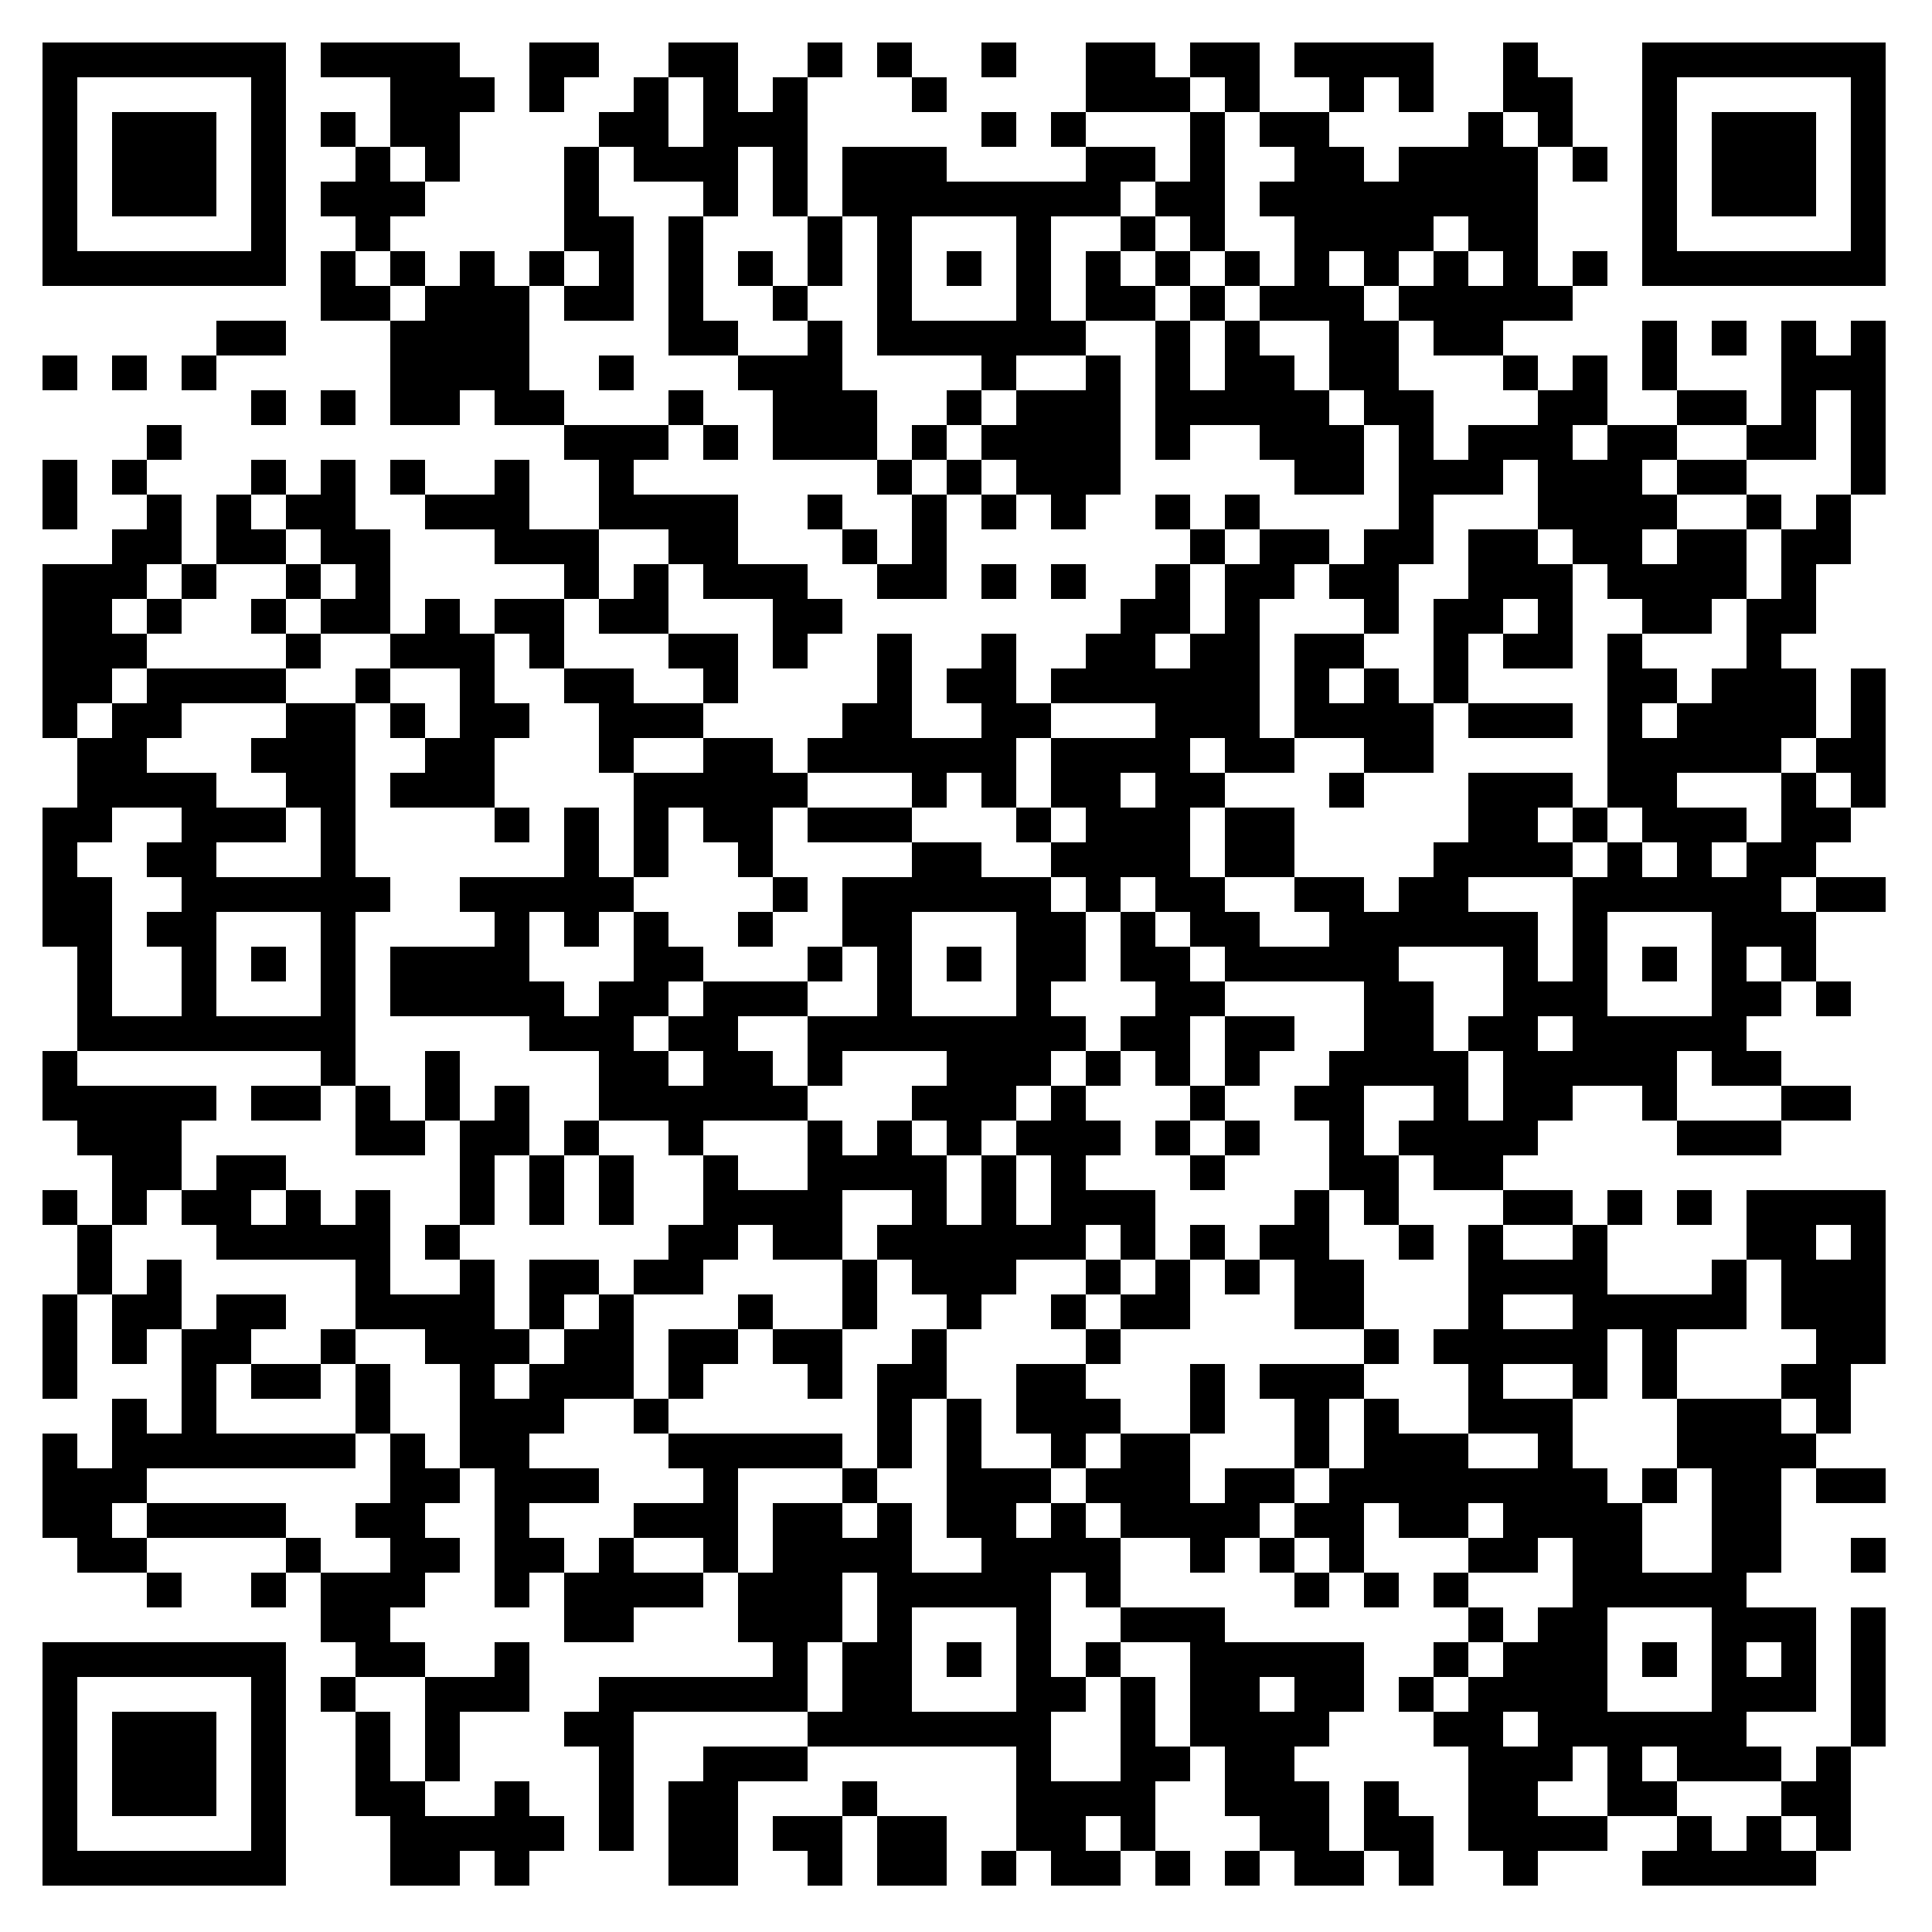 <?xml version="1.0"?>
<svg xmlns="http://www.w3.org/2000/svg" xmlns:xlink="http://www.w3.org/1999/xlink" version="1.1" width="500px" height="500px" viewBox="0 0 500 500"><defs><rect id="block" width="9" height="9" fill="#000000" fill-opacity="1"/></defs><rect x="0" y="0" width="500" height="500" fill="#ffffff" fill-opacity="1"/><use x="11" y="11" xlink:href="#block"/><use x="20" y="11" xlink:href="#block"/><use x="29" y="11" xlink:href="#block"/><use x="38" y="11" xlink:href="#block"/><use x="47" y="11" xlink:href="#block"/><use x="56" y="11" xlink:href="#block"/><use x="65" y="11" xlink:href="#block"/><use x="83" y="11" xlink:href="#block"/><use x="92" y="11" xlink:href="#block"/><use x="101" y="11" xlink:href="#block"/><use x="110" y="11" xlink:href="#block"/><use x="137" y="11" xlink:href="#block"/><use x="146" y="11" xlink:href="#block"/><use x="173" y="11" xlink:href="#block"/><use x="182" y="11" xlink:href="#block"/><use x="209" y="11" xlink:href="#block"/><use x="227" y="11" xlink:href="#block"/><use x="254" y="11" xlink:href="#block"/><use x="281" y="11" xlink:href="#block"/><use x="290" y="11" xlink:href="#block"/><use x="308" y="11" xlink:href="#block"/><use x="317" y="11" xlink:href="#block"/><use x="335" y="11" xlink:href="#block"/><use x="344" y="11" xlink:href="#block"/><use x="353" y="11" xlink:href="#block"/><use x="362" y="11" xlink:href="#block"/><use x="389" y="11" xlink:href="#block"/><use x="425" y="11" xlink:href="#block"/><use x="434" y="11" xlink:href="#block"/><use x="443" y="11" xlink:href="#block"/><use x="452" y="11" xlink:href="#block"/><use x="461" y="11" xlink:href="#block"/><use x="470" y="11" xlink:href="#block"/><use x="479" y="11" xlink:href="#block"/><use x="11" y="20" xlink:href="#block"/><use x="65" y="20" xlink:href="#block"/><use x="101" y="20" xlink:href="#block"/><use x="110" y="20" xlink:href="#block"/><use x="119" y="20" xlink:href="#block"/><use x="137" y="20" xlink:href="#block"/><use x="164" y="20" xlink:href="#block"/><use x="182" y="20" xlink:href="#block"/><use x="200" y="20" xlink:href="#block"/><use x="236" y="20" xlink:href="#block"/><use x="281" y="20" xlink:href="#block"/><use x="290" y="20" xlink:href="#block"/><use x="299" y="20" xlink:href="#block"/><use x="317" y="20" xlink:href="#block"/><use x="344" y="20" xlink:href="#block"/><use x="362" y="20" xlink:href="#block"/><use x="389" y="20" xlink:href="#block"/><use x="398" y="20" xlink:href="#block"/><use x="425" y="20" xlink:href="#block"/><use x="479" y="20" xlink:href="#block"/><use x="11" y="29" xlink:href="#block"/><use x="29" y="29" xlink:href="#block"/><use x="38" y="29" xlink:href="#block"/><use x="47" y="29" xlink:href="#block"/><use x="65" y="29" xlink:href="#block"/><use x="83" y="29" xlink:href="#block"/><use x="101" y="29" xlink:href="#block"/><use x="110" y="29" xlink:href="#block"/><use x="155" y="29" xlink:href="#block"/><use x="164" y="29" xlink:href="#block"/><use x="182" y="29" xlink:href="#block"/><use x="191" y="29" xlink:href="#block"/><use x="200" y="29" xlink:href="#block"/><use x="254" y="29" xlink:href="#block"/><use x="272" y="29" xlink:href="#block"/><use x="308" y="29" xlink:href="#block"/><use x="326" y="29" xlink:href="#block"/><use x="335" y="29" xlink:href="#block"/><use x="380" y="29" xlink:href="#block"/><use x="398" y="29" xlink:href="#block"/><use x="425" y="29" xlink:href="#block"/><use x="443" y="29" xlink:href="#block"/><use x="452" y="29" xlink:href="#block"/><use x="461" y="29" xlink:href="#block"/><use x="479" y="29" xlink:href="#block"/><use x="11" y="38" xlink:href="#block"/><use x="29" y="38" xlink:href="#block"/><use x="38" y="38" xlink:href="#block"/><use x="47" y="38" xlink:href="#block"/><use x="65" y="38" xlink:href="#block"/><use x="92" y="38" xlink:href="#block"/><use x="110" y="38" xlink:href="#block"/><use x="146" y="38" xlink:href="#block"/><use x="164" y="38" xlink:href="#block"/><use x="173" y="38" xlink:href="#block"/><use x="182" y="38" xlink:href="#block"/><use x="200" y="38" xlink:href="#block"/><use x="218" y="38" xlink:href="#block"/><use x="227" y="38" xlink:href="#block"/><use x="236" y="38" xlink:href="#block"/><use x="281" y="38" xlink:href="#block"/><use x="290" y="38" xlink:href="#block"/><use x="308" y="38" xlink:href="#block"/><use x="335" y="38" xlink:href="#block"/><use x="344" y="38" xlink:href="#block"/><use x="362" y="38" xlink:href="#block"/><use x="371" y="38" xlink:href="#block"/><use x="380" y="38" xlink:href="#block"/><use x="389" y="38" xlink:href="#block"/><use x="407" y="38" xlink:href="#block"/><use x="425" y="38" xlink:href="#block"/><use x="443" y="38" xlink:href="#block"/><use x="452" y="38" xlink:href="#block"/><use x="461" y="38" xlink:href="#block"/><use x="479" y="38" xlink:href="#block"/><use x="11" y="47" xlink:href="#block"/><use x="29" y="47" xlink:href="#block"/><use x="38" y="47" xlink:href="#block"/><use x="47" y="47" xlink:href="#block"/><use x="65" y="47" xlink:href="#block"/><use x="83" y="47" xlink:href="#block"/><use x="92" y="47" xlink:href="#block"/><use x="101" y="47" xlink:href="#block"/><use x="146" y="47" xlink:href="#block"/><use x="182" y="47" xlink:href="#block"/><use x="200" y="47" xlink:href="#block"/><use x="218" y="47" xlink:href="#block"/><use x="227" y="47" xlink:href="#block"/><use x="236" y="47" xlink:href="#block"/><use x="245" y="47" xlink:href="#block"/><use x="254" y="47" xlink:href="#block"/><use x="263" y="47" xlink:href="#block"/><use x="272" y="47" xlink:href="#block"/><use x="281" y="47" xlink:href="#block"/><use x="299" y="47" xlink:href="#block"/><use x="308" y="47" xlink:href="#block"/><use x="326" y="47" xlink:href="#block"/><use x="335" y="47" xlink:href="#block"/><use x="344" y="47" xlink:href="#block"/><use x="353" y="47" xlink:href="#block"/><use x="362" y="47" xlink:href="#block"/><use x="371" y="47" xlink:href="#block"/><use x="380" y="47" xlink:href="#block"/><use x="389" y="47" xlink:href="#block"/><use x="425" y="47" xlink:href="#block"/><use x="443" y="47" xlink:href="#block"/><use x="452" y="47" xlink:href="#block"/><use x="461" y="47" xlink:href="#block"/><use x="479" y="47" xlink:href="#block"/><use x="11" y="56" xlink:href="#block"/><use x="65" y="56" xlink:href="#block"/><use x="92" y="56" xlink:href="#block"/><use x="146" y="56" xlink:href="#block"/><use x="155" y="56" xlink:href="#block"/><use x="173" y="56" xlink:href="#block"/><use x="209" y="56" xlink:href="#block"/><use x="227" y="56" xlink:href="#block"/><use x="263" y="56" xlink:href="#block"/><use x="290" y="56" xlink:href="#block"/><use x="308" y="56" xlink:href="#block"/><use x="335" y="56" xlink:href="#block"/><use x="344" y="56" xlink:href="#block"/><use x="353" y="56" xlink:href="#block"/><use x="362" y="56" xlink:href="#block"/><use x="380" y="56" xlink:href="#block"/><use x="389" y="56" xlink:href="#block"/><use x="425" y="56" xlink:href="#block"/><use x="479" y="56" xlink:href="#block"/><use x="11" y="65" xlink:href="#block"/><use x="20" y="65" xlink:href="#block"/><use x="29" y="65" xlink:href="#block"/><use x="38" y="65" xlink:href="#block"/><use x="47" y="65" xlink:href="#block"/><use x="56" y="65" xlink:href="#block"/><use x="65" y="65" xlink:href="#block"/><use x="83" y="65" xlink:href="#block"/><use x="101" y="65" xlink:href="#block"/><use x="119" y="65" xlink:href="#block"/><use x="137" y="65" xlink:href="#block"/><use x="155" y="65" xlink:href="#block"/><use x="173" y="65" xlink:href="#block"/><use x="191" y="65" xlink:href="#block"/><use x="209" y="65" xlink:href="#block"/><use x="227" y="65" xlink:href="#block"/><use x="245" y="65" xlink:href="#block"/><use x="263" y="65" xlink:href="#block"/><use x="281" y="65" xlink:href="#block"/><use x="299" y="65" xlink:href="#block"/><use x="317" y="65" xlink:href="#block"/><use x="335" y="65" xlink:href="#block"/><use x="353" y="65" xlink:href="#block"/><use x="371" y="65" xlink:href="#block"/><use x="389" y="65" xlink:href="#block"/><use x="407" y="65" xlink:href="#block"/><use x="425" y="65" xlink:href="#block"/><use x="434" y="65" xlink:href="#block"/><use x="443" y="65" xlink:href="#block"/><use x="452" y="65" xlink:href="#block"/><use x="461" y="65" xlink:href="#block"/><use x="470" y="65" xlink:href="#block"/><use x="479" y="65" xlink:href="#block"/><use x="83" y="74" xlink:href="#block"/><use x="92" y="74" xlink:href="#block"/><use x="110" y="74" xlink:href="#block"/><use x="119" y="74" xlink:href="#block"/><use x="128" y="74" xlink:href="#block"/><use x="146" y="74" xlink:href="#block"/><use x="155" y="74" xlink:href="#block"/><use x="173" y="74" xlink:href="#block"/><use x="200" y="74" xlink:href="#block"/><use x="227" y="74" xlink:href="#block"/><use x="263" y="74" xlink:href="#block"/><use x="281" y="74" xlink:href="#block"/><use x="290" y="74" xlink:href="#block"/><use x="308" y="74" xlink:href="#block"/><use x="326" y="74" xlink:href="#block"/><use x="335" y="74" xlink:href="#block"/><use x="344" y="74" xlink:href="#block"/><use x="362" y="74" xlink:href="#block"/><use x="371" y="74" xlink:href="#block"/><use x="380" y="74" xlink:href="#block"/><use x="389" y="74" xlink:href="#block"/><use x="398" y="74" xlink:href="#block"/><use x="56" y="83" xlink:href="#block"/><use x="65" y="83" xlink:href="#block"/><use x="101" y="83" xlink:href="#block"/><use x="110" y="83" xlink:href="#block"/><use x="119" y="83" xlink:href="#block"/><use x="128" y="83" xlink:href="#block"/><use x="173" y="83" xlink:href="#block"/><use x="182" y="83" xlink:href="#block"/><use x="209" y="83" xlink:href="#block"/><use x="227" y="83" xlink:href="#block"/><use x="236" y="83" xlink:href="#block"/><use x="245" y="83" xlink:href="#block"/><use x="254" y="83" xlink:href="#block"/><use x="263" y="83" xlink:href="#block"/><use x="272" y="83" xlink:href="#block"/><use x="299" y="83" xlink:href="#block"/><use x="317" y="83" xlink:href="#block"/><use x="344" y="83" xlink:href="#block"/><use x="353" y="83" xlink:href="#block"/><use x="371" y="83" xlink:href="#block"/><use x="380" y="83" xlink:href="#block"/><use x="425" y="83" xlink:href="#block"/><use x="443" y="83" xlink:href="#block"/><use x="461" y="83" xlink:href="#block"/><use x="479" y="83" xlink:href="#block"/><use x="11" y="92" xlink:href="#block"/><use x="29" y="92" xlink:href="#block"/><use x="47" y="92" xlink:href="#block"/><use x="101" y="92" xlink:href="#block"/><use x="110" y="92" xlink:href="#block"/><use x="119" y="92" xlink:href="#block"/><use x="128" y="92" xlink:href="#block"/><use x="155" y="92" xlink:href="#block"/><use x="191" y="92" xlink:href="#block"/><use x="200" y="92" xlink:href="#block"/><use x="209" y="92" xlink:href="#block"/><use x="254" y="92" xlink:href="#block"/><use x="281" y="92" xlink:href="#block"/><use x="299" y="92" xlink:href="#block"/><use x="317" y="92" xlink:href="#block"/><use x="326" y="92" xlink:href="#block"/><use x="344" y="92" xlink:href="#block"/><use x="353" y="92" xlink:href="#block"/><use x="389" y="92" xlink:href="#block"/><use x="407" y="92" xlink:href="#block"/><use x="425" y="92" xlink:href="#block"/><use x="461" y="92" xlink:href="#block"/><use x="470" y="92" xlink:href="#block"/><use x="479" y="92" xlink:href="#block"/><use x="65" y="101" xlink:href="#block"/><use x="83" y="101" xlink:href="#block"/><use x="101" y="101" xlink:href="#block"/><use x="110" y="101" xlink:href="#block"/><use x="128" y="101" xlink:href="#block"/><use x="137" y="101" xlink:href="#block"/><use x="173" y="101" xlink:href="#block"/><use x="200" y="101" xlink:href="#block"/><use x="209" y="101" xlink:href="#block"/><use x="218" y="101" xlink:href="#block"/><use x="245" y="101" xlink:href="#block"/><use x="263" y="101" xlink:href="#block"/><use x="272" y="101" xlink:href="#block"/><use x="281" y="101" xlink:href="#block"/><use x="299" y="101" xlink:href="#block"/><use x="308" y="101" xlink:href="#block"/><use x="317" y="101" xlink:href="#block"/><use x="326" y="101" xlink:href="#block"/><use x="335" y="101" xlink:href="#block"/><use x="353" y="101" xlink:href="#block"/><use x="362" y="101" xlink:href="#block"/><use x="398" y="101" xlink:href="#block"/><use x="407" y="101" xlink:href="#block"/><use x="434" y="101" xlink:href="#block"/><use x="443" y="101" xlink:href="#block"/><use x="461" y="101" xlink:href="#block"/><use x="479" y="101" xlink:href="#block"/><use x="38" y="110" xlink:href="#block"/><use x="146" y="110" xlink:href="#block"/><use x="155" y="110" xlink:href="#block"/><use x="164" y="110" xlink:href="#block"/><use x="182" y="110" xlink:href="#block"/><use x="200" y="110" xlink:href="#block"/><use x="209" y="110" xlink:href="#block"/><use x="218" y="110" xlink:href="#block"/><use x="236" y="110" xlink:href="#block"/><use x="254" y="110" xlink:href="#block"/><use x="263" y="110" xlink:href="#block"/><use x="272" y="110" xlink:href="#block"/><use x="281" y="110" xlink:href="#block"/><use x="299" y="110" xlink:href="#block"/><use x="326" y="110" xlink:href="#block"/><use x="335" y="110" xlink:href="#block"/><use x="344" y="110" xlink:href="#block"/><use x="362" y="110" xlink:href="#block"/><use x="380" y="110" xlink:href="#block"/><use x="389" y="110" xlink:href="#block"/><use x="398" y="110" xlink:href="#block"/><use x="416" y="110" xlink:href="#block"/><use x="425" y="110" xlink:href="#block"/><use x="452" y="110" xlink:href="#block"/><use x="461" y="110" xlink:href="#block"/><use x="479" y="110" xlink:href="#block"/><use x="11" y="119" xlink:href="#block"/><use x="29" y="119" xlink:href="#block"/><use x="65" y="119" xlink:href="#block"/><use x="83" y="119" xlink:href="#block"/><use x="101" y="119" xlink:href="#block"/><use x="128" y="119" xlink:href="#block"/><use x="155" y="119" xlink:href="#block"/><use x="227" y="119" xlink:href="#block"/><use x="245" y="119" xlink:href="#block"/><use x="263" y="119" xlink:href="#block"/><use x="272" y="119" xlink:href="#block"/><use x="281" y="119" xlink:href="#block"/><use x="335" y="119" xlink:href="#block"/><use x="344" y="119" xlink:href="#block"/><use x="362" y="119" xlink:href="#block"/><use x="371" y="119" xlink:href="#block"/><use x="380" y="119" xlink:href="#block"/><use x="398" y="119" xlink:href="#block"/><use x="407" y="119" xlink:href="#block"/><use x="416" y="119" xlink:href="#block"/><use x="434" y="119" xlink:href="#block"/><use x="443" y="119" xlink:href="#block"/><use x="479" y="119" xlink:href="#block"/><use x="11" y="128" xlink:href="#block"/><use x="38" y="128" xlink:href="#block"/><use x="56" y="128" xlink:href="#block"/><use x="74" y="128" xlink:href="#block"/><use x="83" y="128" xlink:href="#block"/><use x="110" y="128" xlink:href="#block"/><use x="119" y="128" xlink:href="#block"/><use x="128" y="128" xlink:href="#block"/><use x="155" y="128" xlink:href="#block"/><use x="164" y="128" xlink:href="#block"/><use x="173" y="128" xlink:href="#block"/><use x="182" y="128" xlink:href="#block"/><use x="209" y="128" xlink:href="#block"/><use x="236" y="128" xlink:href="#block"/><use x="254" y="128" xlink:href="#block"/><use x="272" y="128" xlink:href="#block"/><use x="299" y="128" xlink:href="#block"/><use x="317" y="128" xlink:href="#block"/><use x="362" y="128" xlink:href="#block"/><use x="398" y="128" xlink:href="#block"/><use x="407" y="128" xlink:href="#block"/><use x="416" y="128" xlink:href="#block"/><use x="425" y="128" xlink:href="#block"/><use x="452" y="128" xlink:href="#block"/><use x="470" y="128" xlink:href="#block"/><use x="29" y="137" xlink:href="#block"/><use x="38" y="137" xlink:href="#block"/><use x="56" y="137" xlink:href="#block"/><use x="65" y="137" xlink:href="#block"/><use x="83" y="137" xlink:href="#block"/><use x="92" y="137" xlink:href="#block"/><use x="128" y="137" xlink:href="#block"/><use x="137" y="137" xlink:href="#block"/><use x="146" y="137" xlink:href="#block"/><use x="173" y="137" xlink:href="#block"/><use x="182" y="137" xlink:href="#block"/><use x="218" y="137" xlink:href="#block"/><use x="236" y="137" xlink:href="#block"/><use x="308" y="137" xlink:href="#block"/><use x="326" y="137" xlink:href="#block"/><use x="335" y="137" xlink:href="#block"/><use x="353" y="137" xlink:href="#block"/><use x="362" y="137" xlink:href="#block"/><use x="380" y="137" xlink:href="#block"/><use x="389" y="137" xlink:href="#block"/><use x="407" y="137" xlink:href="#block"/><use x="416" y="137" xlink:href="#block"/><use x="434" y="137" xlink:href="#block"/><use x="443" y="137" xlink:href="#block"/><use x="461" y="137" xlink:href="#block"/><use x="470" y="137" xlink:href="#block"/><use x="11" y="146" xlink:href="#block"/><use x="20" y="146" xlink:href="#block"/><use x="29" y="146" xlink:href="#block"/><use x="47" y="146" xlink:href="#block"/><use x="74" y="146" xlink:href="#block"/><use x="92" y="146" xlink:href="#block"/><use x="146" y="146" xlink:href="#block"/><use x="164" y="146" xlink:href="#block"/><use x="182" y="146" xlink:href="#block"/><use x="191" y="146" xlink:href="#block"/><use x="200" y="146" xlink:href="#block"/><use x="227" y="146" xlink:href="#block"/><use x="236" y="146" xlink:href="#block"/><use x="254" y="146" xlink:href="#block"/><use x="272" y="146" xlink:href="#block"/><use x="299" y="146" xlink:href="#block"/><use x="317" y="146" xlink:href="#block"/><use x="326" y="146" xlink:href="#block"/><use x="344" y="146" xlink:href="#block"/><use x="353" y="146" xlink:href="#block"/><use x="380" y="146" xlink:href="#block"/><use x="389" y="146" xlink:href="#block"/><use x="398" y="146" xlink:href="#block"/><use x="416" y="146" xlink:href="#block"/><use x="425" y="146" xlink:href="#block"/><use x="434" y="146" xlink:href="#block"/><use x="443" y="146" xlink:href="#block"/><use x="461" y="146" xlink:href="#block"/><use x="11" y="155" xlink:href="#block"/><use x="20" y="155" xlink:href="#block"/><use x="38" y="155" xlink:href="#block"/><use x="65" y="155" xlink:href="#block"/><use x="83" y="155" xlink:href="#block"/><use x="92" y="155" xlink:href="#block"/><use x="110" y="155" xlink:href="#block"/><use x="128" y="155" xlink:href="#block"/><use x="137" y="155" xlink:href="#block"/><use x="155" y="155" xlink:href="#block"/><use x="164" y="155" xlink:href="#block"/><use x="200" y="155" xlink:href="#block"/><use x="209" y="155" xlink:href="#block"/><use x="290" y="155" xlink:href="#block"/><use x="299" y="155" xlink:href="#block"/><use x="317" y="155" xlink:href="#block"/><use x="353" y="155" xlink:href="#block"/><use x="371" y="155" xlink:href="#block"/><use x="380" y="155" xlink:href="#block"/><use x="398" y="155" xlink:href="#block"/><use x="425" y="155" xlink:href="#block"/><use x="434" y="155" xlink:href="#block"/><use x="452" y="155" xlink:href="#block"/><use x="461" y="155" xlink:href="#block"/><use x="11" y="164" xlink:href="#block"/><use x="20" y="164" xlink:href="#block"/><use x="29" y="164" xlink:href="#block"/><use x="74" y="164" xlink:href="#block"/><use x="101" y="164" xlink:href="#block"/><use x="110" y="164" xlink:href="#block"/><use x="119" y="164" xlink:href="#block"/><use x="137" y="164" xlink:href="#block"/><use x="173" y="164" xlink:href="#block"/><use x="182" y="164" xlink:href="#block"/><use x="200" y="164" xlink:href="#block"/><use x="227" y="164" xlink:href="#block"/><use x="254" y="164" xlink:href="#block"/><use x="281" y="164" xlink:href="#block"/><use x="290" y="164" xlink:href="#block"/><use x="308" y="164" xlink:href="#block"/><use x="317" y="164" xlink:href="#block"/><use x="335" y="164" xlink:href="#block"/><use x="344" y="164" xlink:href="#block"/><use x="371" y="164" xlink:href="#block"/><use x="389" y="164" xlink:href="#block"/><use x="398" y="164" xlink:href="#block"/><use x="416" y="164" xlink:href="#block"/><use x="452" y="164" xlink:href="#block"/><use x="11" y="173" xlink:href="#block"/><use x="20" y="173" xlink:href="#block"/><use x="38" y="173" xlink:href="#block"/><use x="47" y="173" xlink:href="#block"/><use x="56" y="173" xlink:href="#block"/><use x="65" y="173" xlink:href="#block"/><use x="92" y="173" xlink:href="#block"/><use x="119" y="173" xlink:href="#block"/><use x="146" y="173" xlink:href="#block"/><use x="155" y="173" xlink:href="#block"/><use x="182" y="173" xlink:href="#block"/><use x="227" y="173" xlink:href="#block"/><use x="245" y="173" xlink:href="#block"/><use x="254" y="173" xlink:href="#block"/><use x="272" y="173" xlink:href="#block"/><use x="281" y="173" xlink:href="#block"/><use x="290" y="173" xlink:href="#block"/><use x="299" y="173" xlink:href="#block"/><use x="308" y="173" xlink:href="#block"/><use x="317" y="173" xlink:href="#block"/><use x="335" y="173" xlink:href="#block"/><use x="353" y="173" xlink:href="#block"/><use x="371" y="173" xlink:href="#block"/><use x="416" y="173" xlink:href="#block"/><use x="425" y="173" xlink:href="#block"/><use x="443" y="173" xlink:href="#block"/><use x="452" y="173" xlink:href="#block"/><use x="461" y="173" xlink:href="#block"/><use x="479" y="173" xlink:href="#block"/><use x="11" y="182" xlink:href="#block"/><use x="29" y="182" xlink:href="#block"/><use x="38" y="182" xlink:href="#block"/><use x="74" y="182" xlink:href="#block"/><use x="83" y="182" xlink:href="#block"/><use x="101" y="182" xlink:href="#block"/><use x="119" y="182" xlink:href="#block"/><use x="128" y="182" xlink:href="#block"/><use x="155" y="182" xlink:href="#block"/><use x="164" y="182" xlink:href="#block"/><use x="173" y="182" xlink:href="#block"/><use x="218" y="182" xlink:href="#block"/><use x="227" y="182" xlink:href="#block"/><use x="254" y="182" xlink:href="#block"/><use x="263" y="182" xlink:href="#block"/><use x="299" y="182" xlink:href="#block"/><use x="308" y="182" xlink:href="#block"/><use x="317" y="182" xlink:href="#block"/><use x="335" y="182" xlink:href="#block"/><use x="344" y="182" xlink:href="#block"/><use x="353" y="182" xlink:href="#block"/><use x="362" y="182" xlink:href="#block"/><use x="380" y="182" xlink:href="#block"/><use x="389" y="182" xlink:href="#block"/><use x="398" y="182" xlink:href="#block"/><use x="416" y="182" xlink:href="#block"/><use x="434" y="182" xlink:href="#block"/><use x="443" y="182" xlink:href="#block"/><use x="452" y="182" xlink:href="#block"/><use x="461" y="182" xlink:href="#block"/><use x="479" y="182" xlink:href="#block"/><use x="20" y="191" xlink:href="#block"/><use x="29" y="191" xlink:href="#block"/><use x="65" y="191" xlink:href="#block"/><use x="74" y="191" xlink:href="#block"/><use x="83" y="191" xlink:href="#block"/><use x="110" y="191" xlink:href="#block"/><use x="119" y="191" xlink:href="#block"/><use x="155" y="191" xlink:href="#block"/><use x="182" y="191" xlink:href="#block"/><use x="191" y="191" xlink:href="#block"/><use x="209" y="191" xlink:href="#block"/><use x="218" y="191" xlink:href="#block"/><use x="227" y="191" xlink:href="#block"/><use x="236" y="191" xlink:href="#block"/><use x="245" y="191" xlink:href="#block"/><use x="254" y="191" xlink:href="#block"/><use x="272" y="191" xlink:href="#block"/><use x="281" y="191" xlink:href="#block"/><use x="290" y="191" xlink:href="#block"/><use x="299" y="191" xlink:href="#block"/><use x="317" y="191" xlink:href="#block"/><use x="326" y="191" xlink:href="#block"/><use x="353" y="191" xlink:href="#block"/><use x="362" y="191" xlink:href="#block"/><use x="416" y="191" xlink:href="#block"/><use x="425" y="191" xlink:href="#block"/><use x="434" y="191" xlink:href="#block"/><use x="443" y="191" xlink:href="#block"/><use x="452" y="191" xlink:href="#block"/><use x="470" y="191" xlink:href="#block"/><use x="479" y="191" xlink:href="#block"/><use x="20" y="200" xlink:href="#block"/><use x="29" y="200" xlink:href="#block"/><use x="38" y="200" xlink:href="#block"/><use x="47" y="200" xlink:href="#block"/><use x="74" y="200" xlink:href="#block"/><use x="83" y="200" xlink:href="#block"/><use x="101" y="200" xlink:href="#block"/><use x="110" y="200" xlink:href="#block"/><use x="119" y="200" xlink:href="#block"/><use x="164" y="200" xlink:href="#block"/><use x="173" y="200" xlink:href="#block"/><use x="182" y="200" xlink:href="#block"/><use x="191" y="200" xlink:href="#block"/><use x="200" y="200" xlink:href="#block"/><use x="236" y="200" xlink:href="#block"/><use x="254" y="200" xlink:href="#block"/><use x="272" y="200" xlink:href="#block"/><use x="281" y="200" xlink:href="#block"/><use x="299" y="200" xlink:href="#block"/><use x="308" y="200" xlink:href="#block"/><use x="344" y="200" xlink:href="#block"/><use x="380" y="200" xlink:href="#block"/><use x="389" y="200" xlink:href="#block"/><use x="398" y="200" xlink:href="#block"/><use x="416" y="200" xlink:href="#block"/><use x="425" y="200" xlink:href="#block"/><use x="461" y="200" xlink:href="#block"/><use x="479" y="200" xlink:href="#block"/><use x="11" y="209" xlink:href="#block"/><use x="20" y="209" xlink:href="#block"/><use x="47" y="209" xlink:href="#block"/><use x="56" y="209" xlink:href="#block"/><use x="65" y="209" xlink:href="#block"/><use x="83" y="209" xlink:href="#block"/><use x="128" y="209" xlink:href="#block"/><use x="146" y="209" xlink:href="#block"/><use x="164" y="209" xlink:href="#block"/><use x="182" y="209" xlink:href="#block"/><use x="191" y="209" xlink:href="#block"/><use x="209" y="209" xlink:href="#block"/><use x="218" y="209" xlink:href="#block"/><use x="227" y="209" xlink:href="#block"/><use x="263" y="209" xlink:href="#block"/><use x="281" y="209" xlink:href="#block"/><use x="290" y="209" xlink:href="#block"/><use x="299" y="209" xlink:href="#block"/><use x="317" y="209" xlink:href="#block"/><use x="326" y="209" xlink:href="#block"/><use x="380" y="209" xlink:href="#block"/><use x="389" y="209" xlink:href="#block"/><use x="407" y="209" xlink:href="#block"/><use x="425" y="209" xlink:href="#block"/><use x="434" y="209" xlink:href="#block"/><use x="443" y="209" xlink:href="#block"/><use x="461" y="209" xlink:href="#block"/><use x="470" y="209" xlink:href="#block"/><use x="11" y="218" xlink:href="#block"/><use x="38" y="218" xlink:href="#block"/><use x="47" y="218" xlink:href="#block"/><use x="83" y="218" xlink:href="#block"/><use x="146" y="218" xlink:href="#block"/><use x="164" y="218" xlink:href="#block"/><use x="191" y="218" xlink:href="#block"/><use x="236" y="218" xlink:href="#block"/><use x="245" y="218" xlink:href="#block"/><use x="272" y="218" xlink:href="#block"/><use x="281" y="218" xlink:href="#block"/><use x="290" y="218" xlink:href="#block"/><use x="299" y="218" xlink:href="#block"/><use x="317" y="218" xlink:href="#block"/><use x="326" y="218" xlink:href="#block"/><use x="371" y="218" xlink:href="#block"/><use x="380" y="218" xlink:href="#block"/><use x="389" y="218" xlink:href="#block"/><use x="398" y="218" xlink:href="#block"/><use x="416" y="218" xlink:href="#block"/><use x="434" y="218" xlink:href="#block"/><use x="452" y="218" xlink:href="#block"/><use x="461" y="218" xlink:href="#block"/><use x="11" y="227" xlink:href="#block"/><use x="20" y="227" xlink:href="#block"/><use x="47" y="227" xlink:href="#block"/><use x="56" y="227" xlink:href="#block"/><use x="65" y="227" xlink:href="#block"/><use x="74" y="227" xlink:href="#block"/><use x="83" y="227" xlink:href="#block"/><use x="92" y="227" xlink:href="#block"/><use x="119" y="227" xlink:href="#block"/><use x="128" y="227" xlink:href="#block"/><use x="137" y="227" xlink:href="#block"/><use x="146" y="227" xlink:href="#block"/><use x="155" y="227" xlink:href="#block"/><use x="200" y="227" xlink:href="#block"/><use x="218" y="227" xlink:href="#block"/><use x="227" y="227" xlink:href="#block"/><use x="236" y="227" xlink:href="#block"/><use x="245" y="227" xlink:href="#block"/><use x="254" y="227" xlink:href="#block"/><use x="263" y="227" xlink:href="#block"/><use x="281" y="227" xlink:href="#block"/><use x="299" y="227" xlink:href="#block"/><use x="308" y="227" xlink:href="#block"/><use x="335" y="227" xlink:href="#block"/><use x="344" y="227" xlink:href="#block"/><use x="362" y="227" xlink:href="#block"/><use x="371" y="227" xlink:href="#block"/><use x="407" y="227" xlink:href="#block"/><use x="416" y="227" xlink:href="#block"/><use x="425" y="227" xlink:href="#block"/><use x="434" y="227" xlink:href="#block"/><use x="443" y="227" xlink:href="#block"/><use x="452" y="227" xlink:href="#block"/><use x="470" y="227" xlink:href="#block"/><use x="479" y="227" xlink:href="#block"/><use x="11" y="236" xlink:href="#block"/><use x="20" y="236" xlink:href="#block"/><use x="38" y="236" xlink:href="#block"/><use x="47" y="236" xlink:href="#block"/><use x="83" y="236" xlink:href="#block"/><use x="128" y="236" xlink:href="#block"/><use x="146" y="236" xlink:href="#block"/><use x="164" y="236" xlink:href="#block"/><use x="191" y="236" xlink:href="#block"/><use x="218" y="236" xlink:href="#block"/><use x="227" y="236" xlink:href="#block"/><use x="263" y="236" xlink:href="#block"/><use x="272" y="236" xlink:href="#block"/><use x="290" y="236" xlink:href="#block"/><use x="308" y="236" xlink:href="#block"/><use x="317" y="236" xlink:href="#block"/><use x="344" y="236" xlink:href="#block"/><use x="353" y="236" xlink:href="#block"/><use x="362" y="236" xlink:href="#block"/><use x="371" y="236" xlink:href="#block"/><use x="380" y="236" xlink:href="#block"/><use x="389" y="236" xlink:href="#block"/><use x="407" y="236" xlink:href="#block"/><use x="443" y="236" xlink:href="#block"/><use x="452" y="236" xlink:href="#block"/><use x="461" y="236" xlink:href="#block"/><use x="20" y="245" xlink:href="#block"/><use x="47" y="245" xlink:href="#block"/><use x="65" y="245" xlink:href="#block"/><use x="83" y="245" xlink:href="#block"/><use x="101" y="245" xlink:href="#block"/><use x="110" y="245" xlink:href="#block"/><use x="119" y="245" xlink:href="#block"/><use x="128" y="245" xlink:href="#block"/><use x="164" y="245" xlink:href="#block"/><use x="173" y="245" xlink:href="#block"/><use x="209" y="245" xlink:href="#block"/><use x="227" y="245" xlink:href="#block"/><use x="245" y="245" xlink:href="#block"/><use x="263" y="245" xlink:href="#block"/><use x="272" y="245" xlink:href="#block"/><use x="290" y="245" xlink:href="#block"/><use x="299" y="245" xlink:href="#block"/><use x="317" y="245" xlink:href="#block"/><use x="326" y="245" xlink:href="#block"/><use x="335" y="245" xlink:href="#block"/><use x="344" y="245" xlink:href="#block"/><use x="353" y="245" xlink:href="#block"/><use x="389" y="245" xlink:href="#block"/><use x="407" y="245" xlink:href="#block"/><use x="425" y="245" xlink:href="#block"/><use x="443" y="245" xlink:href="#block"/><use x="461" y="245" xlink:href="#block"/><use x="20" y="254" xlink:href="#block"/><use x="47" y="254" xlink:href="#block"/><use x="83" y="254" xlink:href="#block"/><use x="101" y="254" xlink:href="#block"/><use x="110" y="254" xlink:href="#block"/><use x="119" y="254" xlink:href="#block"/><use x="128" y="254" xlink:href="#block"/><use x="137" y="254" xlink:href="#block"/><use x="155" y="254" xlink:href="#block"/><use x="164" y="254" xlink:href="#block"/><use x="182" y="254" xlink:href="#block"/><use x="191" y="254" xlink:href="#block"/><use x="200" y="254" xlink:href="#block"/><use x="227" y="254" xlink:href="#block"/><use x="263" y="254" xlink:href="#block"/><use x="299" y="254" xlink:href="#block"/><use x="308" y="254" xlink:href="#block"/><use x="353" y="254" xlink:href="#block"/><use x="362" y="254" xlink:href="#block"/><use x="389" y="254" xlink:href="#block"/><use x="398" y="254" xlink:href="#block"/><use x="407" y="254" xlink:href="#block"/><use x="443" y="254" xlink:href="#block"/><use x="452" y="254" xlink:href="#block"/><use x="470" y="254" xlink:href="#block"/><use x="20" y="263" xlink:href="#block"/><use x="29" y="263" xlink:href="#block"/><use x="38" y="263" xlink:href="#block"/><use x="47" y="263" xlink:href="#block"/><use x="56" y="263" xlink:href="#block"/><use x="65" y="263" xlink:href="#block"/><use x="74" y="263" xlink:href="#block"/><use x="83" y="263" xlink:href="#block"/><use x="137" y="263" xlink:href="#block"/><use x="146" y="263" xlink:href="#block"/><use x="155" y="263" xlink:href="#block"/><use x="173" y="263" xlink:href="#block"/><use x="182" y="263" xlink:href="#block"/><use x="209" y="263" xlink:href="#block"/><use x="218" y="263" xlink:href="#block"/><use x="227" y="263" xlink:href="#block"/><use x="236" y="263" xlink:href="#block"/><use x="245" y="263" xlink:href="#block"/><use x="254" y="263" xlink:href="#block"/><use x="263" y="263" xlink:href="#block"/><use x="272" y="263" xlink:href="#block"/><use x="290" y="263" xlink:href="#block"/><use x="299" y="263" xlink:href="#block"/><use x="317" y="263" xlink:href="#block"/><use x="326" y="263" xlink:href="#block"/><use x="353" y="263" xlink:href="#block"/><use x="362" y="263" xlink:href="#block"/><use x="380" y="263" xlink:href="#block"/><use x="389" y="263" xlink:href="#block"/><use x="407" y="263" xlink:href="#block"/><use x="416" y="263" xlink:href="#block"/><use x="425" y="263" xlink:href="#block"/><use x="434" y="263" xlink:href="#block"/><use x="443" y="263" xlink:href="#block"/><use x="11" y="272" xlink:href="#block"/><use x="83" y="272" xlink:href="#block"/><use x="110" y="272" xlink:href="#block"/><use x="155" y="272" xlink:href="#block"/><use x="164" y="272" xlink:href="#block"/><use x="182" y="272" xlink:href="#block"/><use x="191" y="272" xlink:href="#block"/><use x="209" y="272" xlink:href="#block"/><use x="245" y="272" xlink:href="#block"/><use x="254" y="272" xlink:href="#block"/><use x="263" y="272" xlink:href="#block"/><use x="281" y="272" xlink:href="#block"/><use x="299" y="272" xlink:href="#block"/><use x="317" y="272" xlink:href="#block"/><use x="344" y="272" xlink:href="#block"/><use x="353" y="272" xlink:href="#block"/><use x="362" y="272" xlink:href="#block"/><use x="371" y="272" xlink:href="#block"/><use x="389" y="272" xlink:href="#block"/><use x="398" y="272" xlink:href="#block"/><use x="407" y="272" xlink:href="#block"/><use x="416" y="272" xlink:href="#block"/><use x="425" y="272" xlink:href="#block"/><use x="443" y="272" xlink:href="#block"/><use x="452" y="272" xlink:href="#block"/><use x="11" y="281" xlink:href="#block"/><use x="20" y="281" xlink:href="#block"/><use x="29" y="281" xlink:href="#block"/><use x="38" y="281" xlink:href="#block"/><use x="47" y="281" xlink:href="#block"/><use x="65" y="281" xlink:href="#block"/><use x="74" y="281" xlink:href="#block"/><use x="92" y="281" xlink:href="#block"/><use x="110" y="281" xlink:href="#block"/><use x="128" y="281" xlink:href="#block"/><use x="155" y="281" xlink:href="#block"/><use x="164" y="281" xlink:href="#block"/><use x="173" y="281" xlink:href="#block"/><use x="182" y="281" xlink:href="#block"/><use x="191" y="281" xlink:href="#block"/><use x="200" y="281" xlink:href="#block"/><use x="236" y="281" xlink:href="#block"/><use x="245" y="281" xlink:href="#block"/><use x="254" y="281" xlink:href="#block"/><use x="272" y="281" xlink:href="#block"/><use x="308" y="281" xlink:href="#block"/><use x="335" y="281" xlink:href="#block"/><use x="344" y="281" xlink:href="#block"/><use x="371" y="281" xlink:href="#block"/><use x="389" y="281" xlink:href="#block"/><use x="398" y="281" xlink:href="#block"/><use x="425" y="281" xlink:href="#block"/><use x="461" y="281" xlink:href="#block"/><use x="470" y="281" xlink:href="#block"/><use x="20" y="290" xlink:href="#block"/><use x="29" y="290" xlink:href="#block"/><use x="38" y="290" xlink:href="#block"/><use x="92" y="290" xlink:href="#block"/><use x="101" y="290" xlink:href="#block"/><use x="119" y="290" xlink:href="#block"/><use x="128" y="290" xlink:href="#block"/><use x="146" y="290" xlink:href="#block"/><use x="173" y="290" xlink:href="#block"/><use x="209" y="290" xlink:href="#block"/><use x="227" y="290" xlink:href="#block"/><use x="245" y="290" xlink:href="#block"/><use x="263" y="290" xlink:href="#block"/><use x="272" y="290" xlink:href="#block"/><use x="281" y="290" xlink:href="#block"/><use x="299" y="290" xlink:href="#block"/><use x="317" y="290" xlink:href="#block"/><use x="344" y="290" xlink:href="#block"/><use x="362" y="290" xlink:href="#block"/><use x="371" y="290" xlink:href="#block"/><use x="380" y="290" xlink:href="#block"/><use x="389" y="290" xlink:href="#block"/><use x="434" y="290" xlink:href="#block"/><use x="443" y="290" xlink:href="#block"/><use x="452" y="290" xlink:href="#block"/><use x="29" y="299" xlink:href="#block"/><use x="38" y="299" xlink:href="#block"/><use x="56" y="299" xlink:href="#block"/><use x="65" y="299" xlink:href="#block"/><use x="119" y="299" xlink:href="#block"/><use x="137" y="299" xlink:href="#block"/><use x="155" y="299" xlink:href="#block"/><use x="182" y="299" xlink:href="#block"/><use x="209" y="299" xlink:href="#block"/><use x="218" y="299" xlink:href="#block"/><use x="227" y="299" xlink:href="#block"/><use x="236" y="299" xlink:href="#block"/><use x="254" y="299" xlink:href="#block"/><use x="272" y="299" xlink:href="#block"/><use x="308" y="299" xlink:href="#block"/><use x="344" y="299" xlink:href="#block"/><use x="353" y="299" xlink:href="#block"/><use x="371" y="299" xlink:href="#block"/><use x="380" y="299" xlink:href="#block"/><use x="11" y="308" xlink:href="#block"/><use x="29" y="308" xlink:href="#block"/><use x="47" y="308" xlink:href="#block"/><use x="56" y="308" xlink:href="#block"/><use x="74" y="308" xlink:href="#block"/><use x="92" y="308" xlink:href="#block"/><use x="119" y="308" xlink:href="#block"/><use x="137" y="308" xlink:href="#block"/><use x="155" y="308" xlink:href="#block"/><use x="182" y="308" xlink:href="#block"/><use x="191" y="308" xlink:href="#block"/><use x="200" y="308" xlink:href="#block"/><use x="209" y="308" xlink:href="#block"/><use x="236" y="308" xlink:href="#block"/><use x="254" y="308" xlink:href="#block"/><use x="272" y="308" xlink:href="#block"/><use x="281" y="308" xlink:href="#block"/><use x="290" y="308" xlink:href="#block"/><use x="335" y="308" xlink:href="#block"/><use x="353" y="308" xlink:href="#block"/><use x="389" y="308" xlink:href="#block"/><use x="398" y="308" xlink:href="#block"/><use x="416" y="308" xlink:href="#block"/><use x="434" y="308" xlink:href="#block"/><use x="452" y="308" xlink:href="#block"/><use x="461" y="308" xlink:href="#block"/><use x="470" y="308" xlink:href="#block"/><use x="479" y="308" xlink:href="#block"/><use x="20" y="317" xlink:href="#block"/><use x="56" y="317" xlink:href="#block"/><use x="65" y="317" xlink:href="#block"/><use x="74" y="317" xlink:href="#block"/><use x="83" y="317" xlink:href="#block"/><use x="92" y="317" xlink:href="#block"/><use x="110" y="317" xlink:href="#block"/><use x="173" y="317" xlink:href="#block"/><use x="182" y="317" xlink:href="#block"/><use x="200" y="317" xlink:href="#block"/><use x="209" y="317" xlink:href="#block"/><use x="227" y="317" xlink:href="#block"/><use x="236" y="317" xlink:href="#block"/><use x="245" y="317" xlink:href="#block"/><use x="254" y="317" xlink:href="#block"/><use x="263" y="317" xlink:href="#block"/><use x="272" y="317" xlink:href="#block"/><use x="290" y="317" xlink:href="#block"/><use x="308" y="317" xlink:href="#block"/><use x="326" y="317" xlink:href="#block"/><use x="335" y="317" xlink:href="#block"/><use x="362" y="317" xlink:href="#block"/><use x="380" y="317" xlink:href="#block"/><use x="407" y="317" xlink:href="#block"/><use x="452" y="317" xlink:href="#block"/><use x="461" y="317" xlink:href="#block"/><use x="479" y="317" xlink:href="#block"/><use x="20" y="326" xlink:href="#block"/><use x="38" y="326" xlink:href="#block"/><use x="92" y="326" xlink:href="#block"/><use x="119" y="326" xlink:href="#block"/><use x="137" y="326" xlink:href="#block"/><use x="146" y="326" xlink:href="#block"/><use x="164" y="326" xlink:href="#block"/><use x="173" y="326" xlink:href="#block"/><use x="218" y="326" xlink:href="#block"/><use x="236" y="326" xlink:href="#block"/><use x="245" y="326" xlink:href="#block"/><use x="254" y="326" xlink:href="#block"/><use x="281" y="326" xlink:href="#block"/><use x="299" y="326" xlink:href="#block"/><use x="317" y="326" xlink:href="#block"/><use x="335" y="326" xlink:href="#block"/><use x="344" y="326" xlink:href="#block"/><use x="380" y="326" xlink:href="#block"/><use x="389" y="326" xlink:href="#block"/><use x="398" y="326" xlink:href="#block"/><use x="407" y="326" xlink:href="#block"/><use x="443" y="326" xlink:href="#block"/><use x="461" y="326" xlink:href="#block"/><use x="470" y="326" xlink:href="#block"/><use x="479" y="326" xlink:href="#block"/><use x="11" y="335" xlink:href="#block"/><use x="29" y="335" xlink:href="#block"/><use x="38" y="335" xlink:href="#block"/><use x="56" y="335" xlink:href="#block"/><use x="65" y="335" xlink:href="#block"/><use x="92" y="335" xlink:href="#block"/><use x="101" y="335" xlink:href="#block"/><use x="110" y="335" xlink:href="#block"/><use x="119" y="335" xlink:href="#block"/><use x="137" y="335" xlink:href="#block"/><use x="155" y="335" xlink:href="#block"/><use x="191" y="335" xlink:href="#block"/><use x="218" y="335" xlink:href="#block"/><use x="245" y="335" xlink:href="#block"/><use x="272" y="335" xlink:href="#block"/><use x="290" y="335" xlink:href="#block"/><use x="299" y="335" xlink:href="#block"/><use x="335" y="335" xlink:href="#block"/><use x="344" y="335" xlink:href="#block"/><use x="380" y="335" xlink:href="#block"/><use x="407" y="335" xlink:href="#block"/><use x="416" y="335" xlink:href="#block"/><use x="425" y="335" xlink:href="#block"/><use x="434" y="335" xlink:href="#block"/><use x="443" y="335" xlink:href="#block"/><use x="461" y="335" xlink:href="#block"/><use x="470" y="335" xlink:href="#block"/><use x="479" y="335" xlink:href="#block"/><use x="11" y="344" xlink:href="#block"/><use x="29" y="344" xlink:href="#block"/><use x="47" y="344" xlink:href="#block"/><use x="56" y="344" xlink:href="#block"/><use x="83" y="344" xlink:href="#block"/><use x="110" y="344" xlink:href="#block"/><use x="119" y="344" xlink:href="#block"/><use x="128" y="344" xlink:href="#block"/><use x="146" y="344" xlink:href="#block"/><use x="155" y="344" xlink:href="#block"/><use x="173" y="344" xlink:href="#block"/><use x="182" y="344" xlink:href="#block"/><use x="200" y="344" xlink:href="#block"/><use x="209" y="344" xlink:href="#block"/><use x="236" y="344" xlink:href="#block"/><use x="281" y="344" xlink:href="#block"/><use x="353" y="344" xlink:href="#block"/><use x="371" y="344" xlink:href="#block"/><use x="380" y="344" xlink:href="#block"/><use x="389" y="344" xlink:href="#block"/><use x="398" y="344" xlink:href="#block"/><use x="407" y="344" xlink:href="#block"/><use x="425" y="344" xlink:href="#block"/><use x="470" y="344" xlink:href="#block"/><use x="479" y="344" xlink:href="#block"/><use x="11" y="353" xlink:href="#block"/><use x="47" y="353" xlink:href="#block"/><use x="65" y="353" xlink:href="#block"/><use x="74" y="353" xlink:href="#block"/><use x="92" y="353" xlink:href="#block"/><use x="119" y="353" xlink:href="#block"/><use x="137" y="353" xlink:href="#block"/><use x="146" y="353" xlink:href="#block"/><use x="155" y="353" xlink:href="#block"/><use x="173" y="353" xlink:href="#block"/><use x="209" y="353" xlink:href="#block"/><use x="227" y="353" xlink:href="#block"/><use x="236" y="353" xlink:href="#block"/><use x="263" y="353" xlink:href="#block"/><use x="272" y="353" xlink:href="#block"/><use x="308" y="353" xlink:href="#block"/><use x="326" y="353" xlink:href="#block"/><use x="335" y="353" xlink:href="#block"/><use x="344" y="353" xlink:href="#block"/><use x="380" y="353" xlink:href="#block"/><use x="407" y="353" xlink:href="#block"/><use x="425" y="353" xlink:href="#block"/><use x="461" y="353" xlink:href="#block"/><use x="470" y="353" xlink:href="#block"/><use x="29" y="362" xlink:href="#block"/><use x="47" y="362" xlink:href="#block"/><use x="92" y="362" xlink:href="#block"/><use x="119" y="362" xlink:href="#block"/><use x="128" y="362" xlink:href="#block"/><use x="137" y="362" xlink:href="#block"/><use x="164" y="362" xlink:href="#block"/><use x="227" y="362" xlink:href="#block"/><use x="245" y="362" xlink:href="#block"/><use x="263" y="362" xlink:href="#block"/><use x="272" y="362" xlink:href="#block"/><use x="281" y="362" xlink:href="#block"/><use x="308" y="362" xlink:href="#block"/><use x="335" y="362" xlink:href="#block"/><use x="353" y="362" xlink:href="#block"/><use x="380" y="362" xlink:href="#block"/><use x="389" y="362" xlink:href="#block"/><use x="398" y="362" xlink:href="#block"/><use x="434" y="362" xlink:href="#block"/><use x="443" y="362" xlink:href="#block"/><use x="452" y="362" xlink:href="#block"/><use x="470" y="362" xlink:href="#block"/><use x="11" y="371" xlink:href="#block"/><use x="29" y="371" xlink:href="#block"/><use x="38" y="371" xlink:href="#block"/><use x="47" y="371" xlink:href="#block"/><use x="56" y="371" xlink:href="#block"/><use x="65" y="371" xlink:href="#block"/><use x="74" y="371" xlink:href="#block"/><use x="83" y="371" xlink:href="#block"/><use x="101" y="371" xlink:href="#block"/><use x="119" y="371" xlink:href="#block"/><use x="128" y="371" xlink:href="#block"/><use x="173" y="371" xlink:href="#block"/><use x="182" y="371" xlink:href="#block"/><use x="191" y="371" xlink:href="#block"/><use x="200" y="371" xlink:href="#block"/><use x="209" y="371" xlink:href="#block"/><use x="227" y="371" xlink:href="#block"/><use x="245" y="371" xlink:href="#block"/><use x="272" y="371" xlink:href="#block"/><use x="290" y="371" xlink:href="#block"/><use x="299" y="371" xlink:href="#block"/><use x="335" y="371" xlink:href="#block"/><use x="353" y="371" xlink:href="#block"/><use x="362" y="371" xlink:href="#block"/><use x="371" y="371" xlink:href="#block"/><use x="398" y="371" xlink:href="#block"/><use x="434" y="371" xlink:href="#block"/><use x="443" y="371" xlink:href="#block"/><use x="452" y="371" xlink:href="#block"/><use x="461" y="371" xlink:href="#block"/><use x="11" y="380" xlink:href="#block"/><use x="20" y="380" xlink:href="#block"/><use x="29" y="380" xlink:href="#block"/><use x="101" y="380" xlink:href="#block"/><use x="110" y="380" xlink:href="#block"/><use x="128" y="380" xlink:href="#block"/><use x="137" y="380" xlink:href="#block"/><use x="146" y="380" xlink:href="#block"/><use x="182" y="380" xlink:href="#block"/><use x="218" y="380" xlink:href="#block"/><use x="245" y="380" xlink:href="#block"/><use x="254" y="380" xlink:href="#block"/><use x="263" y="380" xlink:href="#block"/><use x="281" y="380" xlink:href="#block"/><use x="290" y="380" xlink:href="#block"/><use x="299" y="380" xlink:href="#block"/><use x="317" y="380" xlink:href="#block"/><use x="326" y="380" xlink:href="#block"/><use x="344" y="380" xlink:href="#block"/><use x="353" y="380" xlink:href="#block"/><use x="362" y="380" xlink:href="#block"/><use x="371" y="380" xlink:href="#block"/><use x="380" y="380" xlink:href="#block"/><use x="389" y="380" xlink:href="#block"/><use x="398" y="380" xlink:href="#block"/><use x="407" y="380" xlink:href="#block"/><use x="425" y="380" xlink:href="#block"/><use x="443" y="380" xlink:href="#block"/><use x="452" y="380" xlink:href="#block"/><use x="470" y="380" xlink:href="#block"/><use x="479" y="380" xlink:href="#block"/><use x="11" y="389" xlink:href="#block"/><use x="20" y="389" xlink:href="#block"/><use x="38" y="389" xlink:href="#block"/><use x="47" y="389" xlink:href="#block"/><use x="56" y="389" xlink:href="#block"/><use x="65" y="389" xlink:href="#block"/><use x="92" y="389" xlink:href="#block"/><use x="101" y="389" xlink:href="#block"/><use x="128" y="389" xlink:href="#block"/><use x="164" y="389" xlink:href="#block"/><use x="173" y="389" xlink:href="#block"/><use x="182" y="389" xlink:href="#block"/><use x="200" y="389" xlink:href="#block"/><use x="209" y="389" xlink:href="#block"/><use x="227" y="389" xlink:href="#block"/><use x="245" y="389" xlink:href="#block"/><use x="254" y="389" xlink:href="#block"/><use x="272" y="389" xlink:href="#block"/><use x="290" y="389" xlink:href="#block"/><use x="299" y="389" xlink:href="#block"/><use x="308" y="389" xlink:href="#block"/><use x="317" y="389" xlink:href="#block"/><use x="335" y="389" xlink:href="#block"/><use x="344" y="389" xlink:href="#block"/><use x="362" y="389" xlink:href="#block"/><use x="371" y="389" xlink:href="#block"/><use x="389" y="389" xlink:href="#block"/><use x="398" y="389" xlink:href="#block"/><use x="407" y="389" xlink:href="#block"/><use x="416" y="389" xlink:href="#block"/><use x="443" y="389" xlink:href="#block"/><use x="452" y="389" xlink:href="#block"/><use x="20" y="398" xlink:href="#block"/><use x="29" y="398" xlink:href="#block"/><use x="74" y="398" xlink:href="#block"/><use x="101" y="398" xlink:href="#block"/><use x="110" y="398" xlink:href="#block"/><use x="128" y="398" xlink:href="#block"/><use x="137" y="398" xlink:href="#block"/><use x="155" y="398" xlink:href="#block"/><use x="182" y="398" xlink:href="#block"/><use x="200" y="398" xlink:href="#block"/><use x="209" y="398" xlink:href="#block"/><use x="218" y="398" xlink:href="#block"/><use x="227" y="398" xlink:href="#block"/><use x="254" y="398" xlink:href="#block"/><use x="263" y="398" xlink:href="#block"/><use x="272" y="398" xlink:href="#block"/><use x="281" y="398" xlink:href="#block"/><use x="308" y="398" xlink:href="#block"/><use x="326" y="398" xlink:href="#block"/><use x="344" y="398" xlink:href="#block"/><use x="380" y="398" xlink:href="#block"/><use x="389" y="398" xlink:href="#block"/><use x="407" y="398" xlink:href="#block"/><use x="416" y="398" xlink:href="#block"/><use x="443" y="398" xlink:href="#block"/><use x="452" y="398" xlink:href="#block"/><use x="479" y="398" xlink:href="#block"/><use x="38" y="407" xlink:href="#block"/><use x="65" y="407" xlink:href="#block"/><use x="83" y="407" xlink:href="#block"/><use x="92" y="407" xlink:href="#block"/><use x="101" y="407" xlink:href="#block"/><use x="128" y="407" xlink:href="#block"/><use x="146" y="407" xlink:href="#block"/><use x="155" y="407" xlink:href="#block"/><use x="164" y="407" xlink:href="#block"/><use x="173" y="407" xlink:href="#block"/><use x="191" y="407" xlink:href="#block"/><use x="200" y="407" xlink:href="#block"/><use x="209" y="407" xlink:href="#block"/><use x="227" y="407" xlink:href="#block"/><use x="236" y="407" xlink:href="#block"/><use x="245" y="407" xlink:href="#block"/><use x="254" y="407" xlink:href="#block"/><use x="263" y="407" xlink:href="#block"/><use x="281" y="407" xlink:href="#block"/><use x="335" y="407" xlink:href="#block"/><use x="353" y="407" xlink:href="#block"/><use x="371" y="407" xlink:href="#block"/><use x="407" y="407" xlink:href="#block"/><use x="416" y="407" xlink:href="#block"/><use x="425" y="407" xlink:href="#block"/><use x="434" y="407" xlink:href="#block"/><use x="443" y="407" xlink:href="#block"/><use x="83" y="416" xlink:href="#block"/><use x="92" y="416" xlink:href="#block"/><use x="146" y="416" xlink:href="#block"/><use x="155" y="416" xlink:href="#block"/><use x="191" y="416" xlink:href="#block"/><use x="200" y="416" xlink:href="#block"/><use x="209" y="416" xlink:href="#block"/><use x="227" y="416" xlink:href="#block"/><use x="263" y="416" xlink:href="#block"/><use x="290" y="416" xlink:href="#block"/><use x="299" y="416" xlink:href="#block"/><use x="308" y="416" xlink:href="#block"/><use x="380" y="416" xlink:href="#block"/><use x="398" y="416" xlink:href="#block"/><use x="407" y="416" xlink:href="#block"/><use x="443" y="416" xlink:href="#block"/><use x="452" y="416" xlink:href="#block"/><use x="461" y="416" xlink:href="#block"/><use x="479" y="416" xlink:href="#block"/><use x="11" y="425" xlink:href="#block"/><use x="20" y="425" xlink:href="#block"/><use x="29" y="425" xlink:href="#block"/><use x="38" y="425" xlink:href="#block"/><use x="47" y="425" xlink:href="#block"/><use x="56" y="425" xlink:href="#block"/><use x="65" y="425" xlink:href="#block"/><use x="92" y="425" xlink:href="#block"/><use x="101" y="425" xlink:href="#block"/><use x="128" y="425" xlink:href="#block"/><use x="200" y="425" xlink:href="#block"/><use x="218" y="425" xlink:href="#block"/><use x="227" y="425" xlink:href="#block"/><use x="245" y="425" xlink:href="#block"/><use x="263" y="425" xlink:href="#block"/><use x="281" y="425" xlink:href="#block"/><use x="308" y="425" xlink:href="#block"/><use x="317" y="425" xlink:href="#block"/><use x="326" y="425" xlink:href="#block"/><use x="335" y="425" xlink:href="#block"/><use x="344" y="425" xlink:href="#block"/><use x="371" y="425" xlink:href="#block"/><use x="389" y="425" xlink:href="#block"/><use x="398" y="425" xlink:href="#block"/><use x="407" y="425" xlink:href="#block"/><use x="425" y="425" xlink:href="#block"/><use x="443" y="425" xlink:href="#block"/><use x="461" y="425" xlink:href="#block"/><use x="479" y="425" xlink:href="#block"/><use x="11" y="434" xlink:href="#block"/><use x="65" y="434" xlink:href="#block"/><use x="83" y="434" xlink:href="#block"/><use x="110" y="434" xlink:href="#block"/><use x="119" y="434" xlink:href="#block"/><use x="128" y="434" xlink:href="#block"/><use x="155" y="434" xlink:href="#block"/><use x="164" y="434" xlink:href="#block"/><use x="173" y="434" xlink:href="#block"/><use x="182" y="434" xlink:href="#block"/><use x="191" y="434" xlink:href="#block"/><use x="200" y="434" xlink:href="#block"/><use x="218" y="434" xlink:href="#block"/><use x="227" y="434" xlink:href="#block"/><use x="263" y="434" xlink:href="#block"/><use x="272" y="434" xlink:href="#block"/><use x="290" y="434" xlink:href="#block"/><use x="308" y="434" xlink:href="#block"/><use x="317" y="434" xlink:href="#block"/><use x="335" y="434" xlink:href="#block"/><use x="344" y="434" xlink:href="#block"/><use x="362" y="434" xlink:href="#block"/><use x="380" y="434" xlink:href="#block"/><use x="389" y="434" xlink:href="#block"/><use x="398" y="434" xlink:href="#block"/><use x="407" y="434" xlink:href="#block"/><use x="443" y="434" xlink:href="#block"/><use x="452" y="434" xlink:href="#block"/><use x="461" y="434" xlink:href="#block"/><use x="479" y="434" xlink:href="#block"/><use x="11" y="443" xlink:href="#block"/><use x="29" y="443" xlink:href="#block"/><use x="38" y="443" xlink:href="#block"/><use x="47" y="443" xlink:href="#block"/><use x="65" y="443" xlink:href="#block"/><use x="92" y="443" xlink:href="#block"/><use x="110" y="443" xlink:href="#block"/><use x="146" y="443" xlink:href="#block"/><use x="155" y="443" xlink:href="#block"/><use x="209" y="443" xlink:href="#block"/><use x="218" y="443" xlink:href="#block"/><use x="227" y="443" xlink:href="#block"/><use x="236" y="443" xlink:href="#block"/><use x="245" y="443" xlink:href="#block"/><use x="254" y="443" xlink:href="#block"/><use x="263" y="443" xlink:href="#block"/><use x="290" y="443" xlink:href="#block"/><use x="308" y="443" xlink:href="#block"/><use x="317" y="443" xlink:href="#block"/><use x="326" y="443" xlink:href="#block"/><use x="335" y="443" xlink:href="#block"/><use x="371" y="443" xlink:href="#block"/><use x="380" y="443" xlink:href="#block"/><use x="398" y="443" xlink:href="#block"/><use x="407" y="443" xlink:href="#block"/><use x="416" y="443" xlink:href="#block"/><use x="425" y="443" xlink:href="#block"/><use x="434" y="443" xlink:href="#block"/><use x="443" y="443" xlink:href="#block"/><use x="479" y="443" xlink:href="#block"/><use x="11" y="452" xlink:href="#block"/><use x="29" y="452" xlink:href="#block"/><use x="38" y="452" xlink:href="#block"/><use x="47" y="452" xlink:href="#block"/><use x="65" y="452" xlink:href="#block"/><use x="92" y="452" xlink:href="#block"/><use x="110" y="452" xlink:href="#block"/><use x="155" y="452" xlink:href="#block"/><use x="182" y="452" xlink:href="#block"/><use x="191" y="452" xlink:href="#block"/><use x="200" y="452" xlink:href="#block"/><use x="263" y="452" xlink:href="#block"/><use x="290" y="452" xlink:href="#block"/><use x="299" y="452" xlink:href="#block"/><use x="317" y="452" xlink:href="#block"/><use x="326" y="452" xlink:href="#block"/><use x="380" y="452" xlink:href="#block"/><use x="389" y="452" xlink:href="#block"/><use x="398" y="452" xlink:href="#block"/><use x="416" y="452" xlink:href="#block"/><use x="434" y="452" xlink:href="#block"/><use x="443" y="452" xlink:href="#block"/><use x="452" y="452" xlink:href="#block"/><use x="470" y="452" xlink:href="#block"/><use x="11" y="461" xlink:href="#block"/><use x="29" y="461" xlink:href="#block"/><use x="38" y="461" xlink:href="#block"/><use x="47" y="461" xlink:href="#block"/><use x="65" y="461" xlink:href="#block"/><use x="92" y="461" xlink:href="#block"/><use x="101" y="461" xlink:href="#block"/><use x="128" y="461" xlink:href="#block"/><use x="155" y="461" xlink:href="#block"/><use x="173" y="461" xlink:href="#block"/><use x="182" y="461" xlink:href="#block"/><use x="218" y="461" xlink:href="#block"/><use x="263" y="461" xlink:href="#block"/><use x="272" y="461" xlink:href="#block"/><use x="281" y="461" xlink:href="#block"/><use x="290" y="461" xlink:href="#block"/><use x="317" y="461" xlink:href="#block"/><use x="326" y="461" xlink:href="#block"/><use x="335" y="461" xlink:href="#block"/><use x="353" y="461" xlink:href="#block"/><use x="380" y="461" xlink:href="#block"/><use x="389" y="461" xlink:href="#block"/><use x="416" y="461" xlink:href="#block"/><use x="425" y="461" xlink:href="#block"/><use x="461" y="461" xlink:href="#block"/><use x="470" y="461" xlink:href="#block"/><use x="11" y="470" xlink:href="#block"/><use x="65" y="470" xlink:href="#block"/><use x="101" y="470" xlink:href="#block"/><use x="110" y="470" xlink:href="#block"/><use x="119" y="470" xlink:href="#block"/><use x="128" y="470" xlink:href="#block"/><use x="137" y="470" xlink:href="#block"/><use x="155" y="470" xlink:href="#block"/><use x="173" y="470" xlink:href="#block"/><use x="182" y="470" xlink:href="#block"/><use x="200" y="470" xlink:href="#block"/><use x="209" y="470" xlink:href="#block"/><use x="227" y="470" xlink:href="#block"/><use x="236" y="470" xlink:href="#block"/><use x="263" y="470" xlink:href="#block"/><use x="272" y="470" xlink:href="#block"/><use x="290" y="470" xlink:href="#block"/><use x="326" y="470" xlink:href="#block"/><use x="335" y="470" xlink:href="#block"/><use x="353" y="470" xlink:href="#block"/><use x="362" y="470" xlink:href="#block"/><use x="380" y="470" xlink:href="#block"/><use x="389" y="470" xlink:href="#block"/><use x="398" y="470" xlink:href="#block"/><use x="407" y="470" xlink:href="#block"/><use x="434" y="470" xlink:href="#block"/><use x="452" y="470" xlink:href="#block"/><use x="470" y="470" xlink:href="#block"/><use x="11" y="479" xlink:href="#block"/><use x="20" y="479" xlink:href="#block"/><use x="29" y="479" xlink:href="#block"/><use x="38" y="479" xlink:href="#block"/><use x="47" y="479" xlink:href="#block"/><use x="56" y="479" xlink:href="#block"/><use x="65" y="479" xlink:href="#block"/><use x="101" y="479" xlink:href="#block"/><use x="110" y="479" xlink:href="#block"/><use x="128" y="479" xlink:href="#block"/><use x="173" y="479" xlink:href="#block"/><use x="182" y="479" xlink:href="#block"/><use x="209" y="479" xlink:href="#block"/><use x="227" y="479" xlink:href="#block"/><use x="236" y="479" xlink:href="#block"/><use x="254" y="479" xlink:href="#block"/><use x="272" y="479" xlink:href="#block"/><use x="281" y="479" xlink:href="#block"/><use x="299" y="479" xlink:href="#block"/><use x="317" y="479" xlink:href="#block"/><use x="335" y="479" xlink:href="#block"/><use x="344" y="479" xlink:href="#block"/><use x="362" y="479" xlink:href="#block"/><use x="389" y="479" xlink:href="#block"/><use x="425" y="479" xlink:href="#block"/><use x="434" y="479" xlink:href="#block"/><use x="443" y="479" xlink:href="#block"/><use x="452" y="479" xlink:href="#block"/><use x="461" y="479" xlink:href="#block"/></svg>
